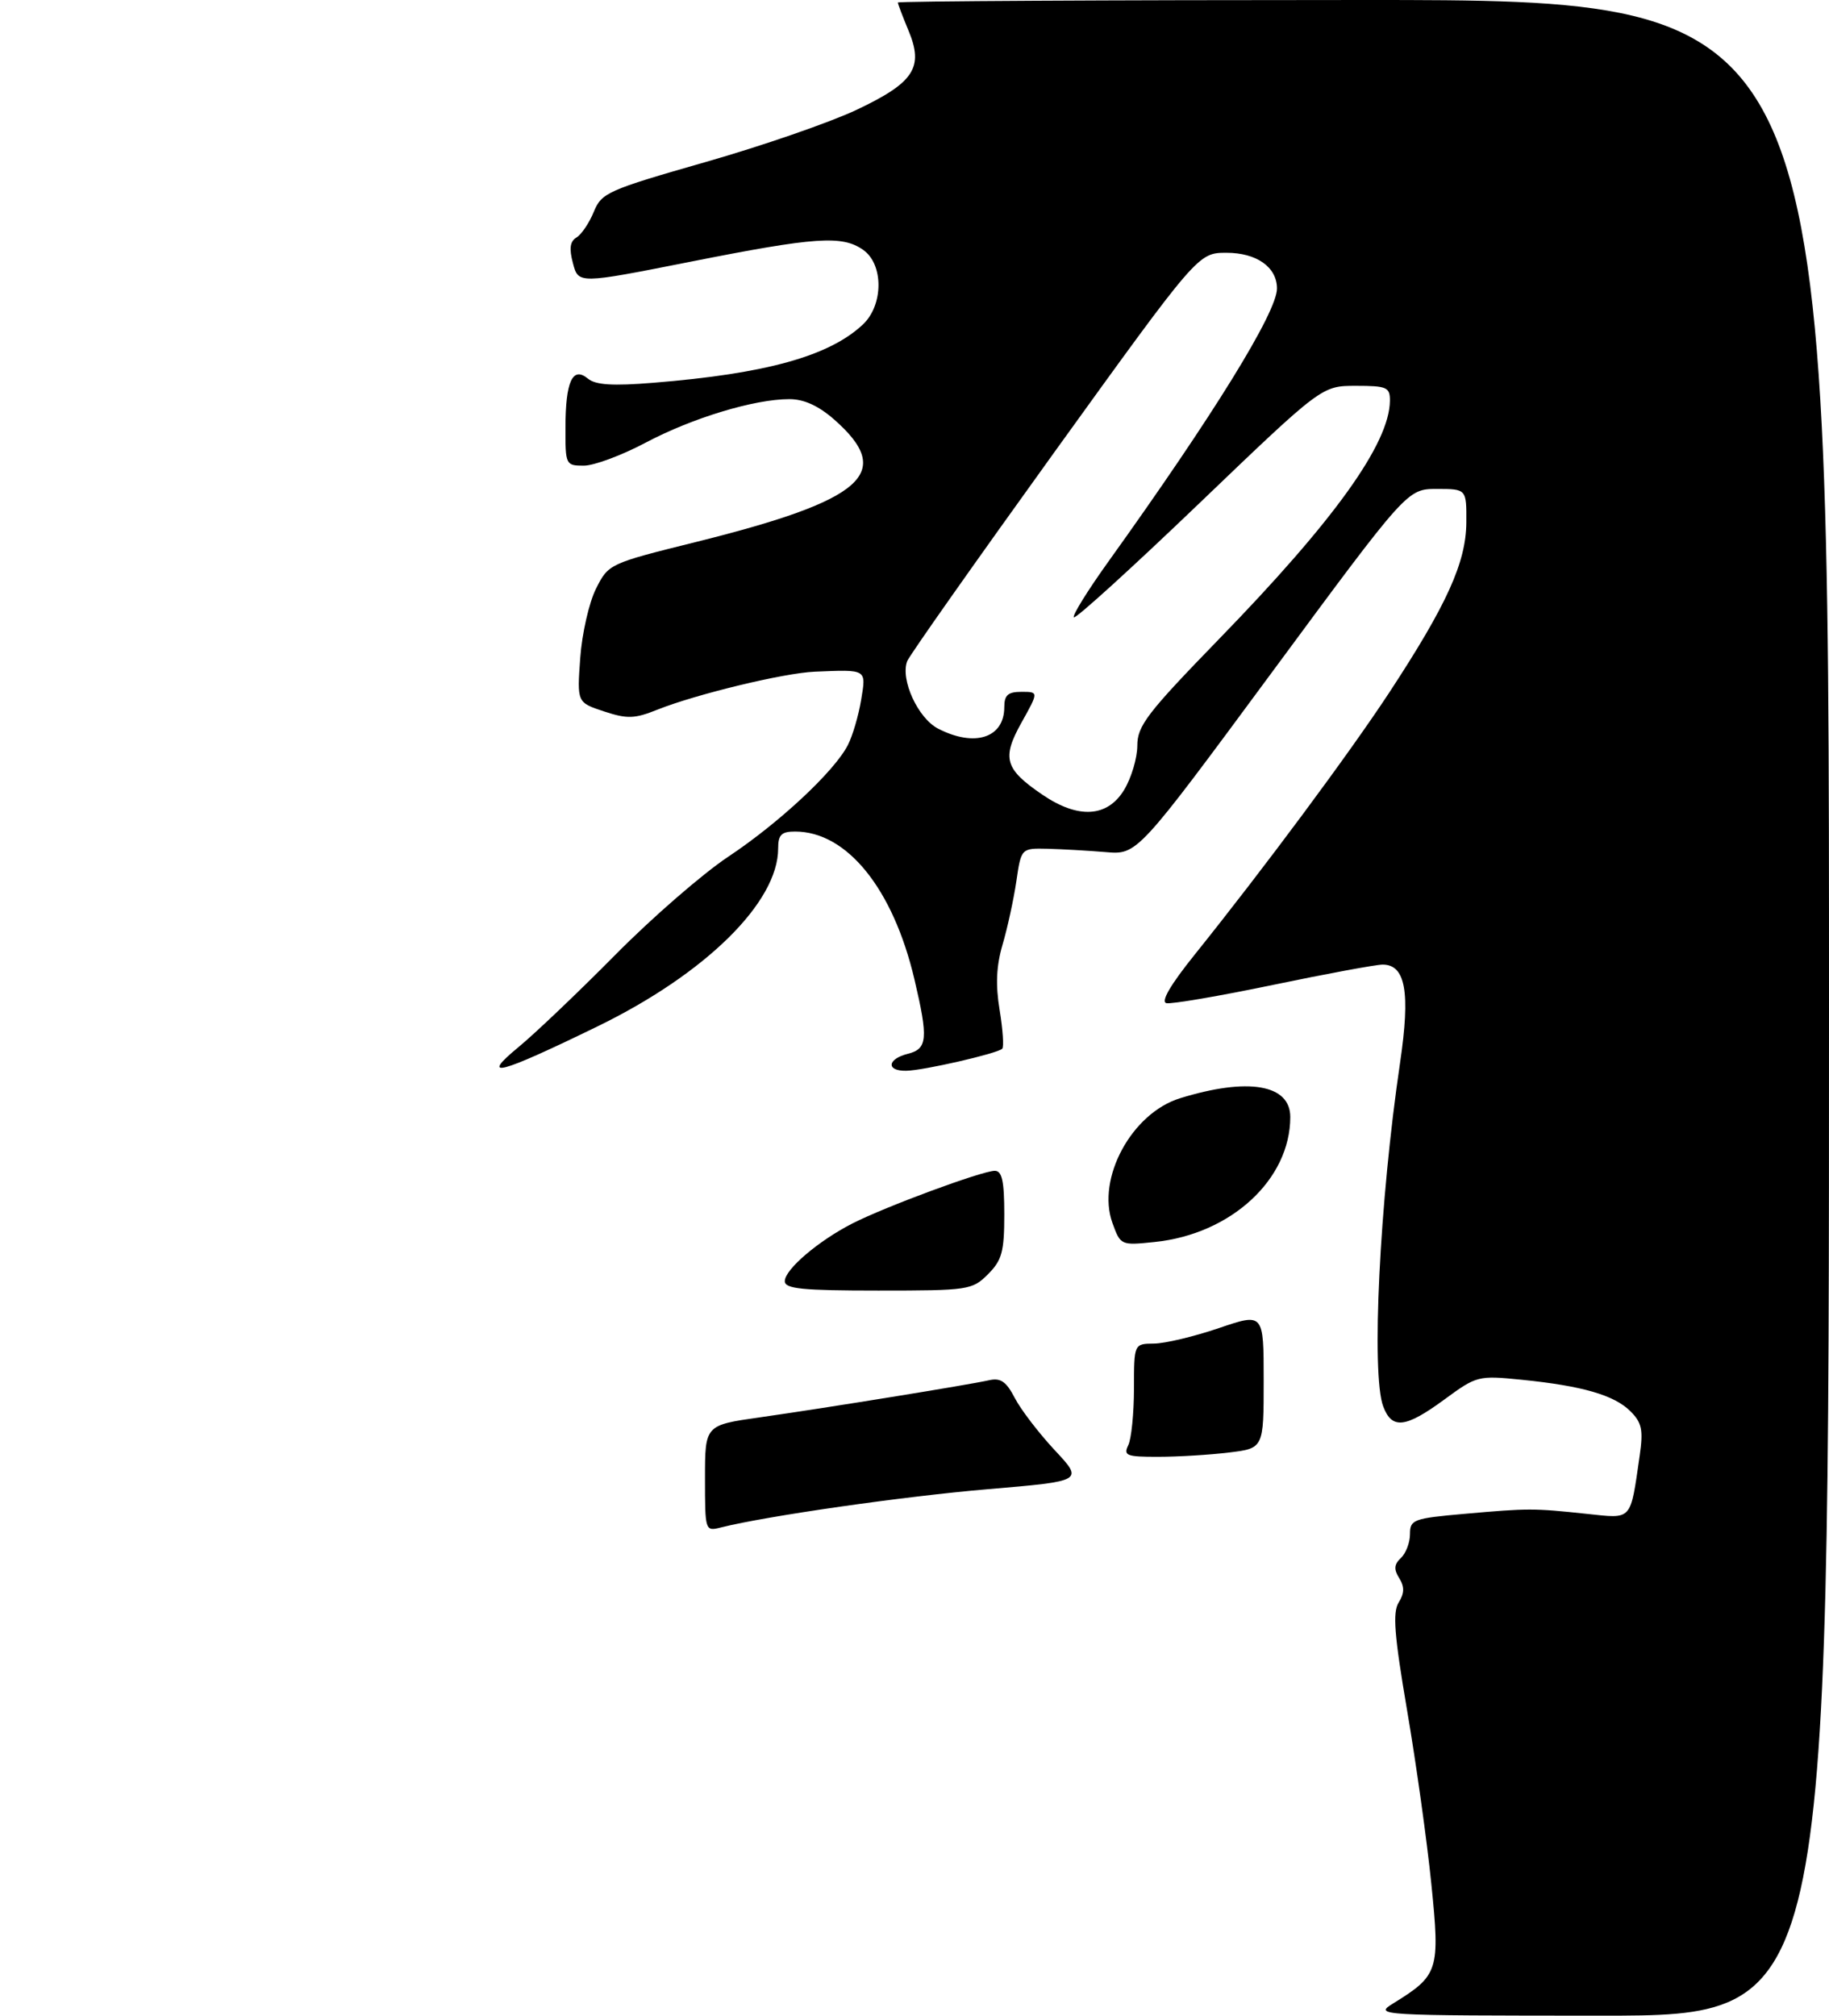 <?xml version="1.0" encoding="UTF-8" standalone="no"?>
<!DOCTYPE svg PUBLIC "-//W3C//DTD SVG 1.1//EN" "http://www.w3.org/Graphics/SVG/1.1/DTD/svg11.dtd" >
<svg xmlns="http://www.w3.org/2000/svg" xmlns:xlink="http://www.w3.org/1999/xlink" version="1.1" viewBox="0 0 275 303">
 <g >
 <path fill="currentColor"
d=" M 209.50 301.14 C 216.30 296.94 216.53 296.23 215.21 283.20 C 214.56 276.77 212.92 265.04 211.57 257.14 C 209.63 245.77 209.37 242.38 210.30 240.89 C 211.17 239.50 211.19 238.53 210.38 237.23 C 209.54 235.90 209.61 235.16 210.64 234.19 C 211.39 233.49 212.00 231.88 212.00 230.60 C 212.00 228.43 212.50 228.24 220.25 227.56 C 229.86 226.71 230.53 226.71 238.61 227.57 C 245.49 228.30 245.10 228.73 246.53 218.85 C 247.09 214.95 246.87 213.87 245.15 212.15 C 242.72 209.72 237.92 208.33 228.81 207.41 C 222.25 206.75 222.03 206.81 217.18 210.37 C 211.32 214.67 209.29 214.90 207.98 211.43 C 206.15 206.63 207.42 180.59 210.51 159.74 C 212.07 149.15 211.34 145.00 207.88 145.00 C 206.90 145.00 199.49 146.37 191.42 148.05 C 183.36 149.73 176.14 150.96 175.38 150.80 C 174.49 150.60 175.96 148.07 179.63 143.50 C 190.05 130.52 202.83 113.31 208.86 104.14 C 217.55 90.90 220.43 84.55 220.47 78.54 C 220.50 73.50 220.50 73.50 216.04 73.50 C 211.59 73.50 211.59 73.50 191.29 101.00 C 170.99 128.50 170.99 128.50 166.24 128.09 C 163.63 127.87 159.71 127.65 157.52 127.59 C 153.54 127.50 153.54 127.50 152.81 132.50 C 152.40 135.25 151.47 139.53 150.74 142.00 C 149.80 145.21 149.67 148.03 150.30 151.83 C 150.78 154.76 150.96 157.38 150.69 157.65 C 149.96 158.37 138.86 160.92 136.25 160.96 C 133.21 161.01 133.39 159.19 136.50 158.41 C 139.46 157.67 139.59 156.14 137.49 147.22 C 134.28 133.59 127.34 125.00 119.55 125.00 C 117.49 125.00 117.00 125.48 117.00 127.54 C 117.00 135.64 106.07 146.40 89.78 154.32 C 74.93 161.55 72.02 162.30 78.00 157.37 C 80.47 155.33 87.00 149.11 92.50 143.55 C 98.00 137.98 105.65 131.34 109.50 128.78 C 117.15 123.70 125.47 115.94 127.48 112.00 C 128.19 110.62 129.08 107.59 129.47 105.25 C 130.25 100.54 130.42 100.64 122.50 100.97 C 117.88 101.16 104.65 104.36 98.84 106.68 C 95.40 108.06 94.31 108.09 90.81 106.94 C 86.76 105.60 86.76 105.60 87.24 98.93 C 87.50 95.26 88.57 90.56 89.61 88.50 C 91.48 84.77 91.61 84.71 104.50 81.51 C 130.00 75.17 134.59 71.12 125.42 63.06 C 123.05 60.99 120.88 60.00 118.68 60.00 C 113.41 60.00 104.08 62.83 97.08 66.54 C 93.50 68.44 89.31 70.00 87.78 70.00 C 85.06 70.00 85.00 69.88 85.02 64.25 C 85.03 57.32 86.10 55.01 88.40 56.92 C 89.55 57.87 92.12 58.04 98.23 57.54 C 115.20 56.17 124.68 53.53 129.74 48.78 C 132.85 45.85 132.87 39.73 129.78 37.56 C 126.61 35.34 122.65 35.61 103.74 39.36 C 86.97 42.68 86.97 42.68 86.15 39.59 C 85.55 37.35 85.70 36.28 86.69 35.69 C 87.43 35.24 88.60 33.51 89.28 31.84 C 90.45 28.98 91.38 28.57 106.01 24.38 C 114.53 21.95 124.76 18.41 128.75 16.53 C 137.46 12.41 138.93 10.16 136.58 4.55 C 135.71 2.46 135.00 0.59 135.00 0.38 C 135.00 0.17 166.50 0.00 205.00 0.00 C 275.00 0.00 275.00 0.00 275.00 151.50 C 275.00 303.00 275.00 303.00 240.75 303.00 C 206.99 302.99 206.54 302.97 209.50 301.14 Z  M 169.01 118.75 C 170.10 116.96 170.99 113.97 171.00 112.10 C 171.00 109.11 172.47 107.20 183.25 96.10 C 200.60 78.26 208.92 66.68 208.98 60.25 C 209.00 58.21 208.53 58.00 203.87 58.00 C 198.74 58.00 198.74 58.00 180.34 75.64 C 170.22 85.34 161.73 93.06 161.46 92.80 C 161.20 92.53 163.54 88.76 166.66 84.41 C 182.44 62.41 192.00 46.94 192.00 43.37 C 192.00 40.16 188.94 38.00 184.42 38.00 C 180.14 38.00 180.14 38.00 158.56 67.93 C 146.70 84.40 136.72 98.55 136.40 99.39 C 135.35 102.14 138.01 107.95 141.03 109.52 C 146.54 112.37 151.00 110.93 151.00 106.30 C 151.00 104.49 151.55 104.00 153.59 104.00 C 156.17 104.00 156.17 104.00 153.60 108.60 C 150.59 113.98 151.06 115.61 156.76 119.48 C 162.13 123.13 166.50 122.87 169.01 118.75 Z  M 106.00 222.22 C 106.00 214.23 106.00 214.23 114.25 213.06 C 124.10 211.66 145.60 208.18 148.72 207.48 C 150.45 207.09 151.30 207.68 152.58 210.15 C 153.48 211.89 156.18 215.41 158.57 217.98 C 162.93 222.64 162.93 222.64 148.52 223.86 C 135.82 224.94 115.30 227.88 108.40 229.61 C 106.02 230.21 106.00 230.17 106.00 222.22 Z  M 169.64 217.25 C 170.11 216.29 170.49 212.46 170.50 208.75 C 170.50 202.00 170.50 202.00 173.50 201.97 C 175.15 201.96 179.54 200.91 183.25 199.65 C 190.00 197.35 190.00 197.35 190.00 207.53 C 190.00 217.72 190.00 217.72 184.75 218.35 C 181.86 218.70 177.09 218.99 174.14 218.99 C 169.38 219.00 168.88 218.81 169.64 217.25 Z  M 118.00 192.59 C 118.00 190.83 123.03 186.54 128.17 183.91 C 133.13 181.38 147.68 176.00 149.57 176.00 C 150.66 176.00 151.00 177.53 151.00 182.55 C 151.00 188.16 150.65 189.44 148.55 191.55 C 146.17 193.92 145.62 194.00 132.05 194.00 C 120.62 194.00 118.00 193.74 118.00 192.59 Z  M 167.26 183.84 C 164.84 177.15 170.16 167.33 177.43 165.09 C 187.65 161.93 194.00 163.01 194.00 167.91 C 194.00 177.30 185.09 185.52 173.61 186.70 C 168.52 187.23 168.48 187.20 167.26 183.84 Z "/>
</g>
</svg>